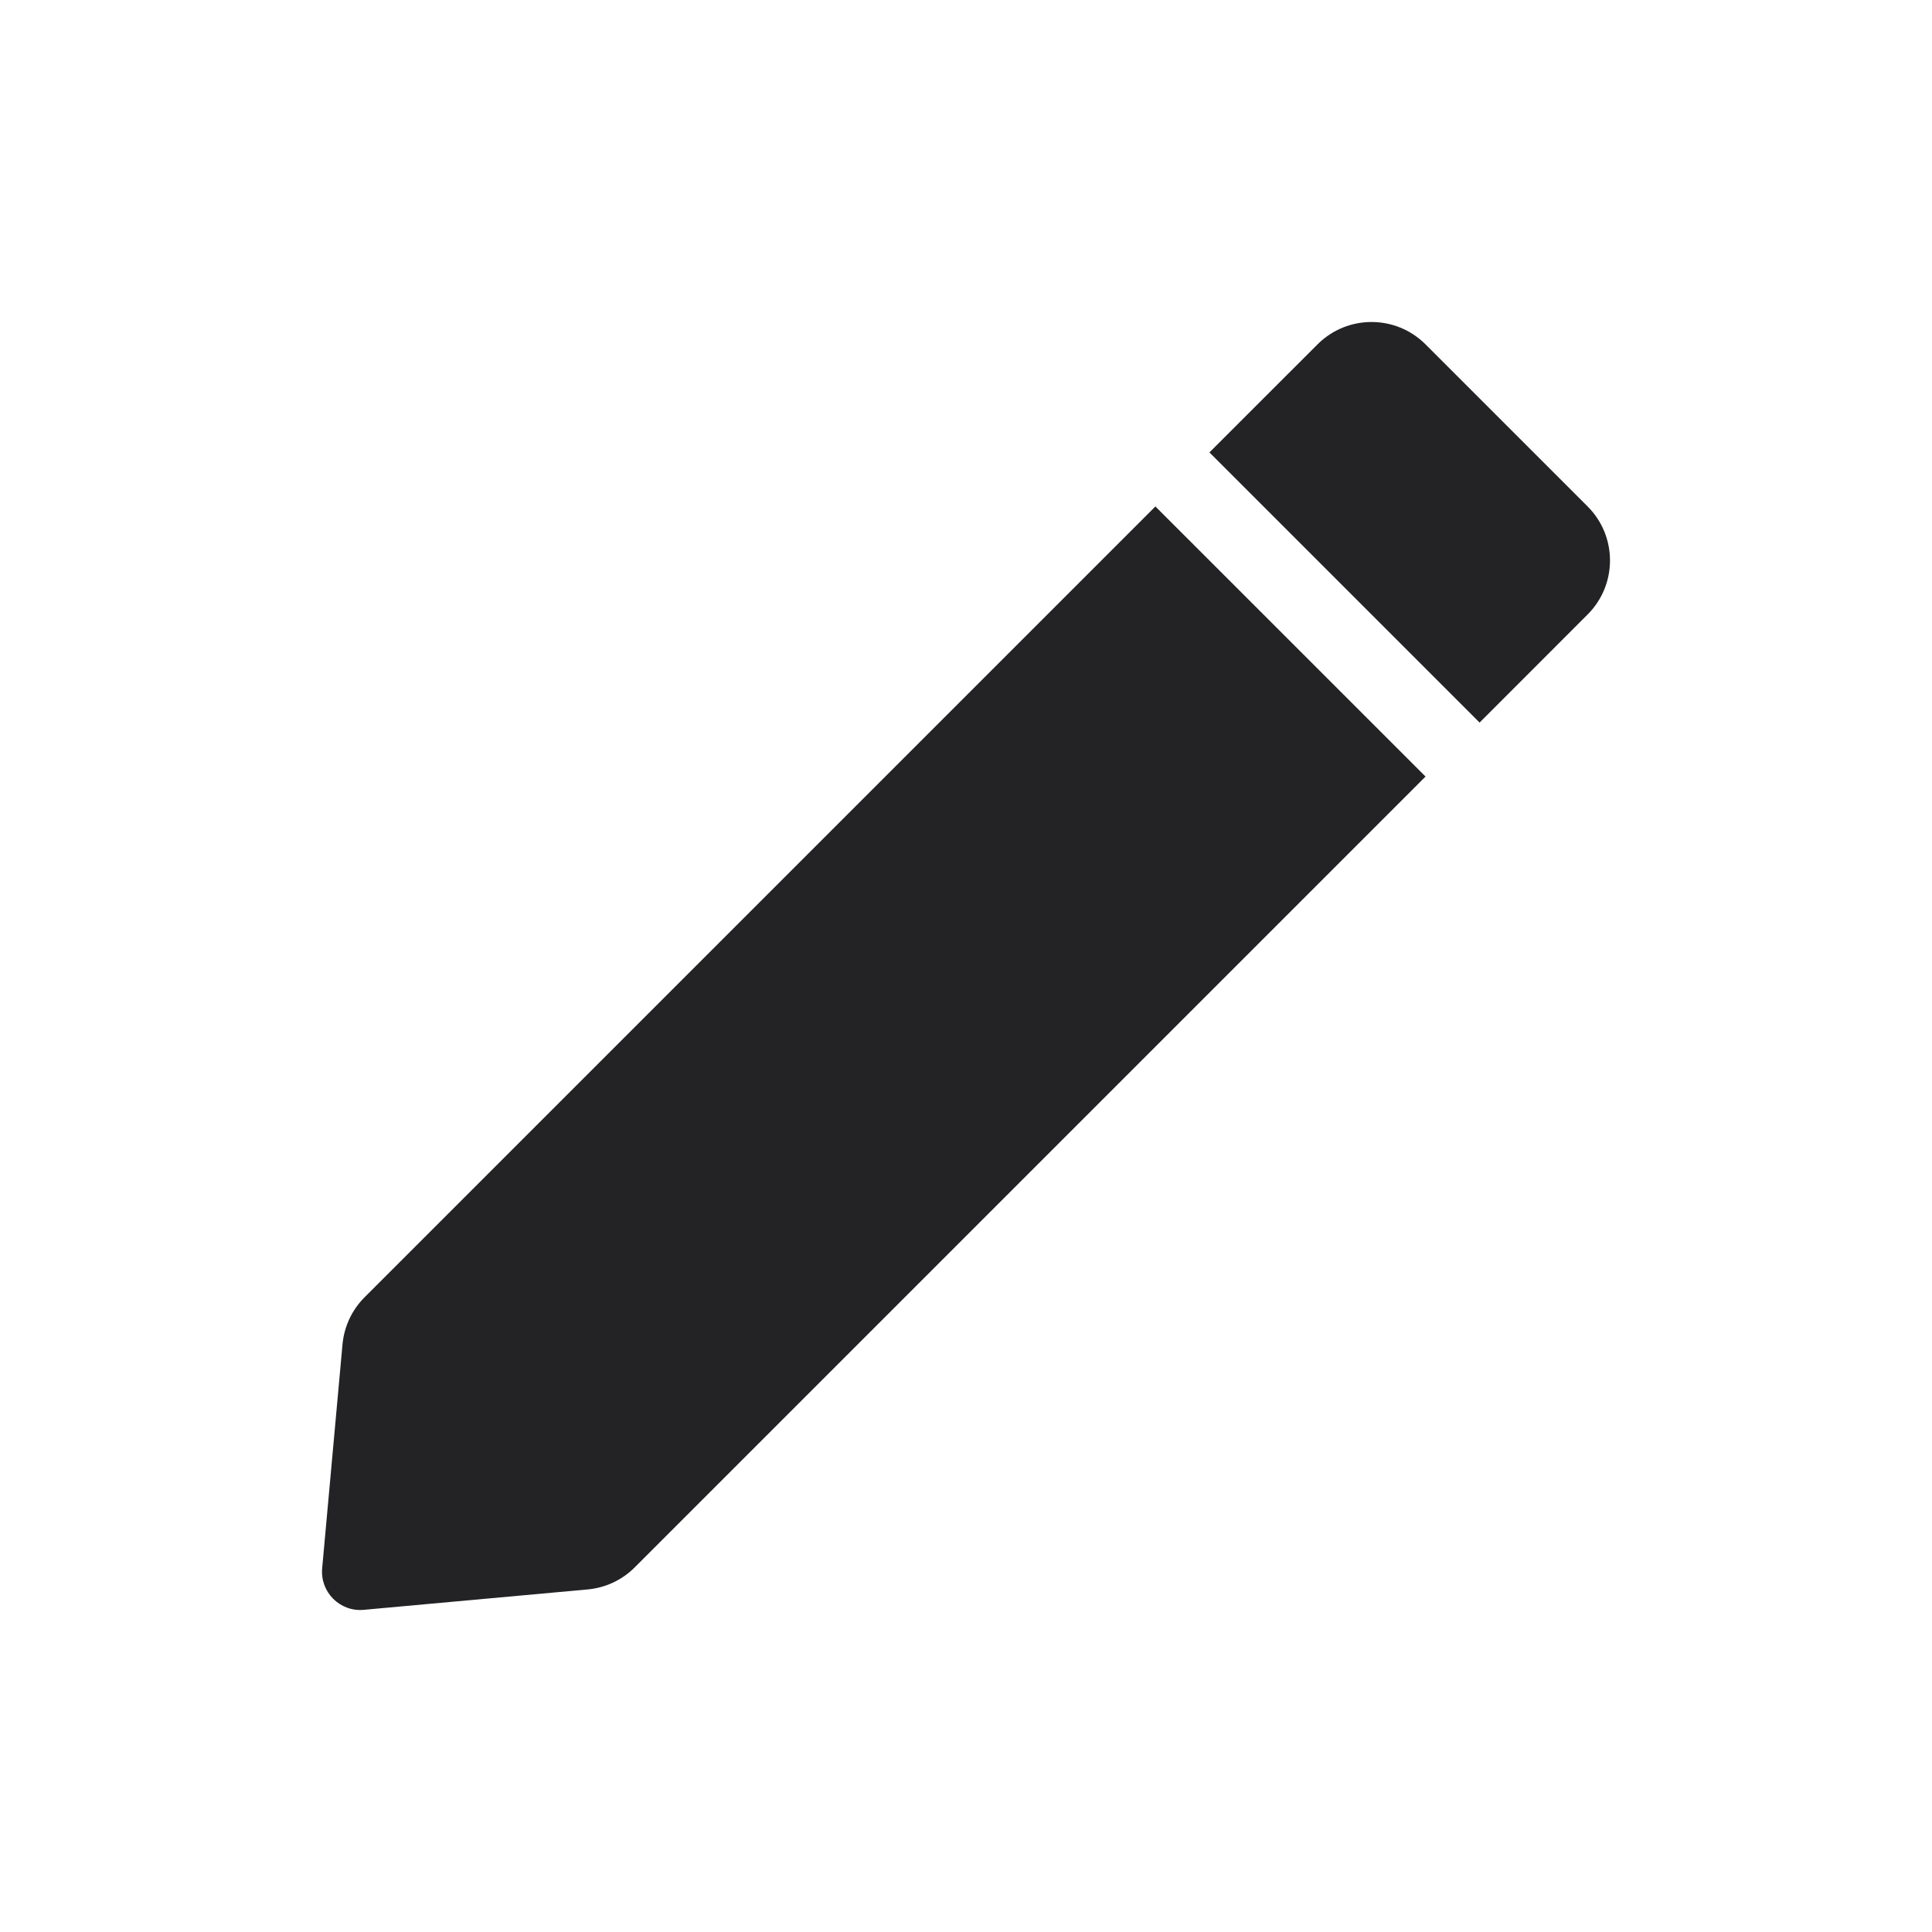 <svg width="36" height="36" viewBox="0 0 36 36" fill="none" xmlns="http://www.w3.org/2000/svg">
<g id="Edit">
<path id="Union" fill-rule="evenodd" clip-rule="evenodd" d="M26.563 6.417C26.007 5.861 25.106 5.861 24.55 6.417L22.536 8.43L27.57 13.464L29.583 11.45C30.139 10.894 30.139 9.993 29.583 9.437L26.563 6.417ZM26.563 14.47L21.529 9.437L6.793 24.173C6.558 24.408 6.412 24.719 6.382 25.051L6.003 29.223C5.963 29.666 6.334 30.037 6.776 29.997L10.949 29.617C11.281 29.587 11.591 29.442 11.827 29.206L26.563 14.47Z" fill="#232326"/>
</g>
</svg>
